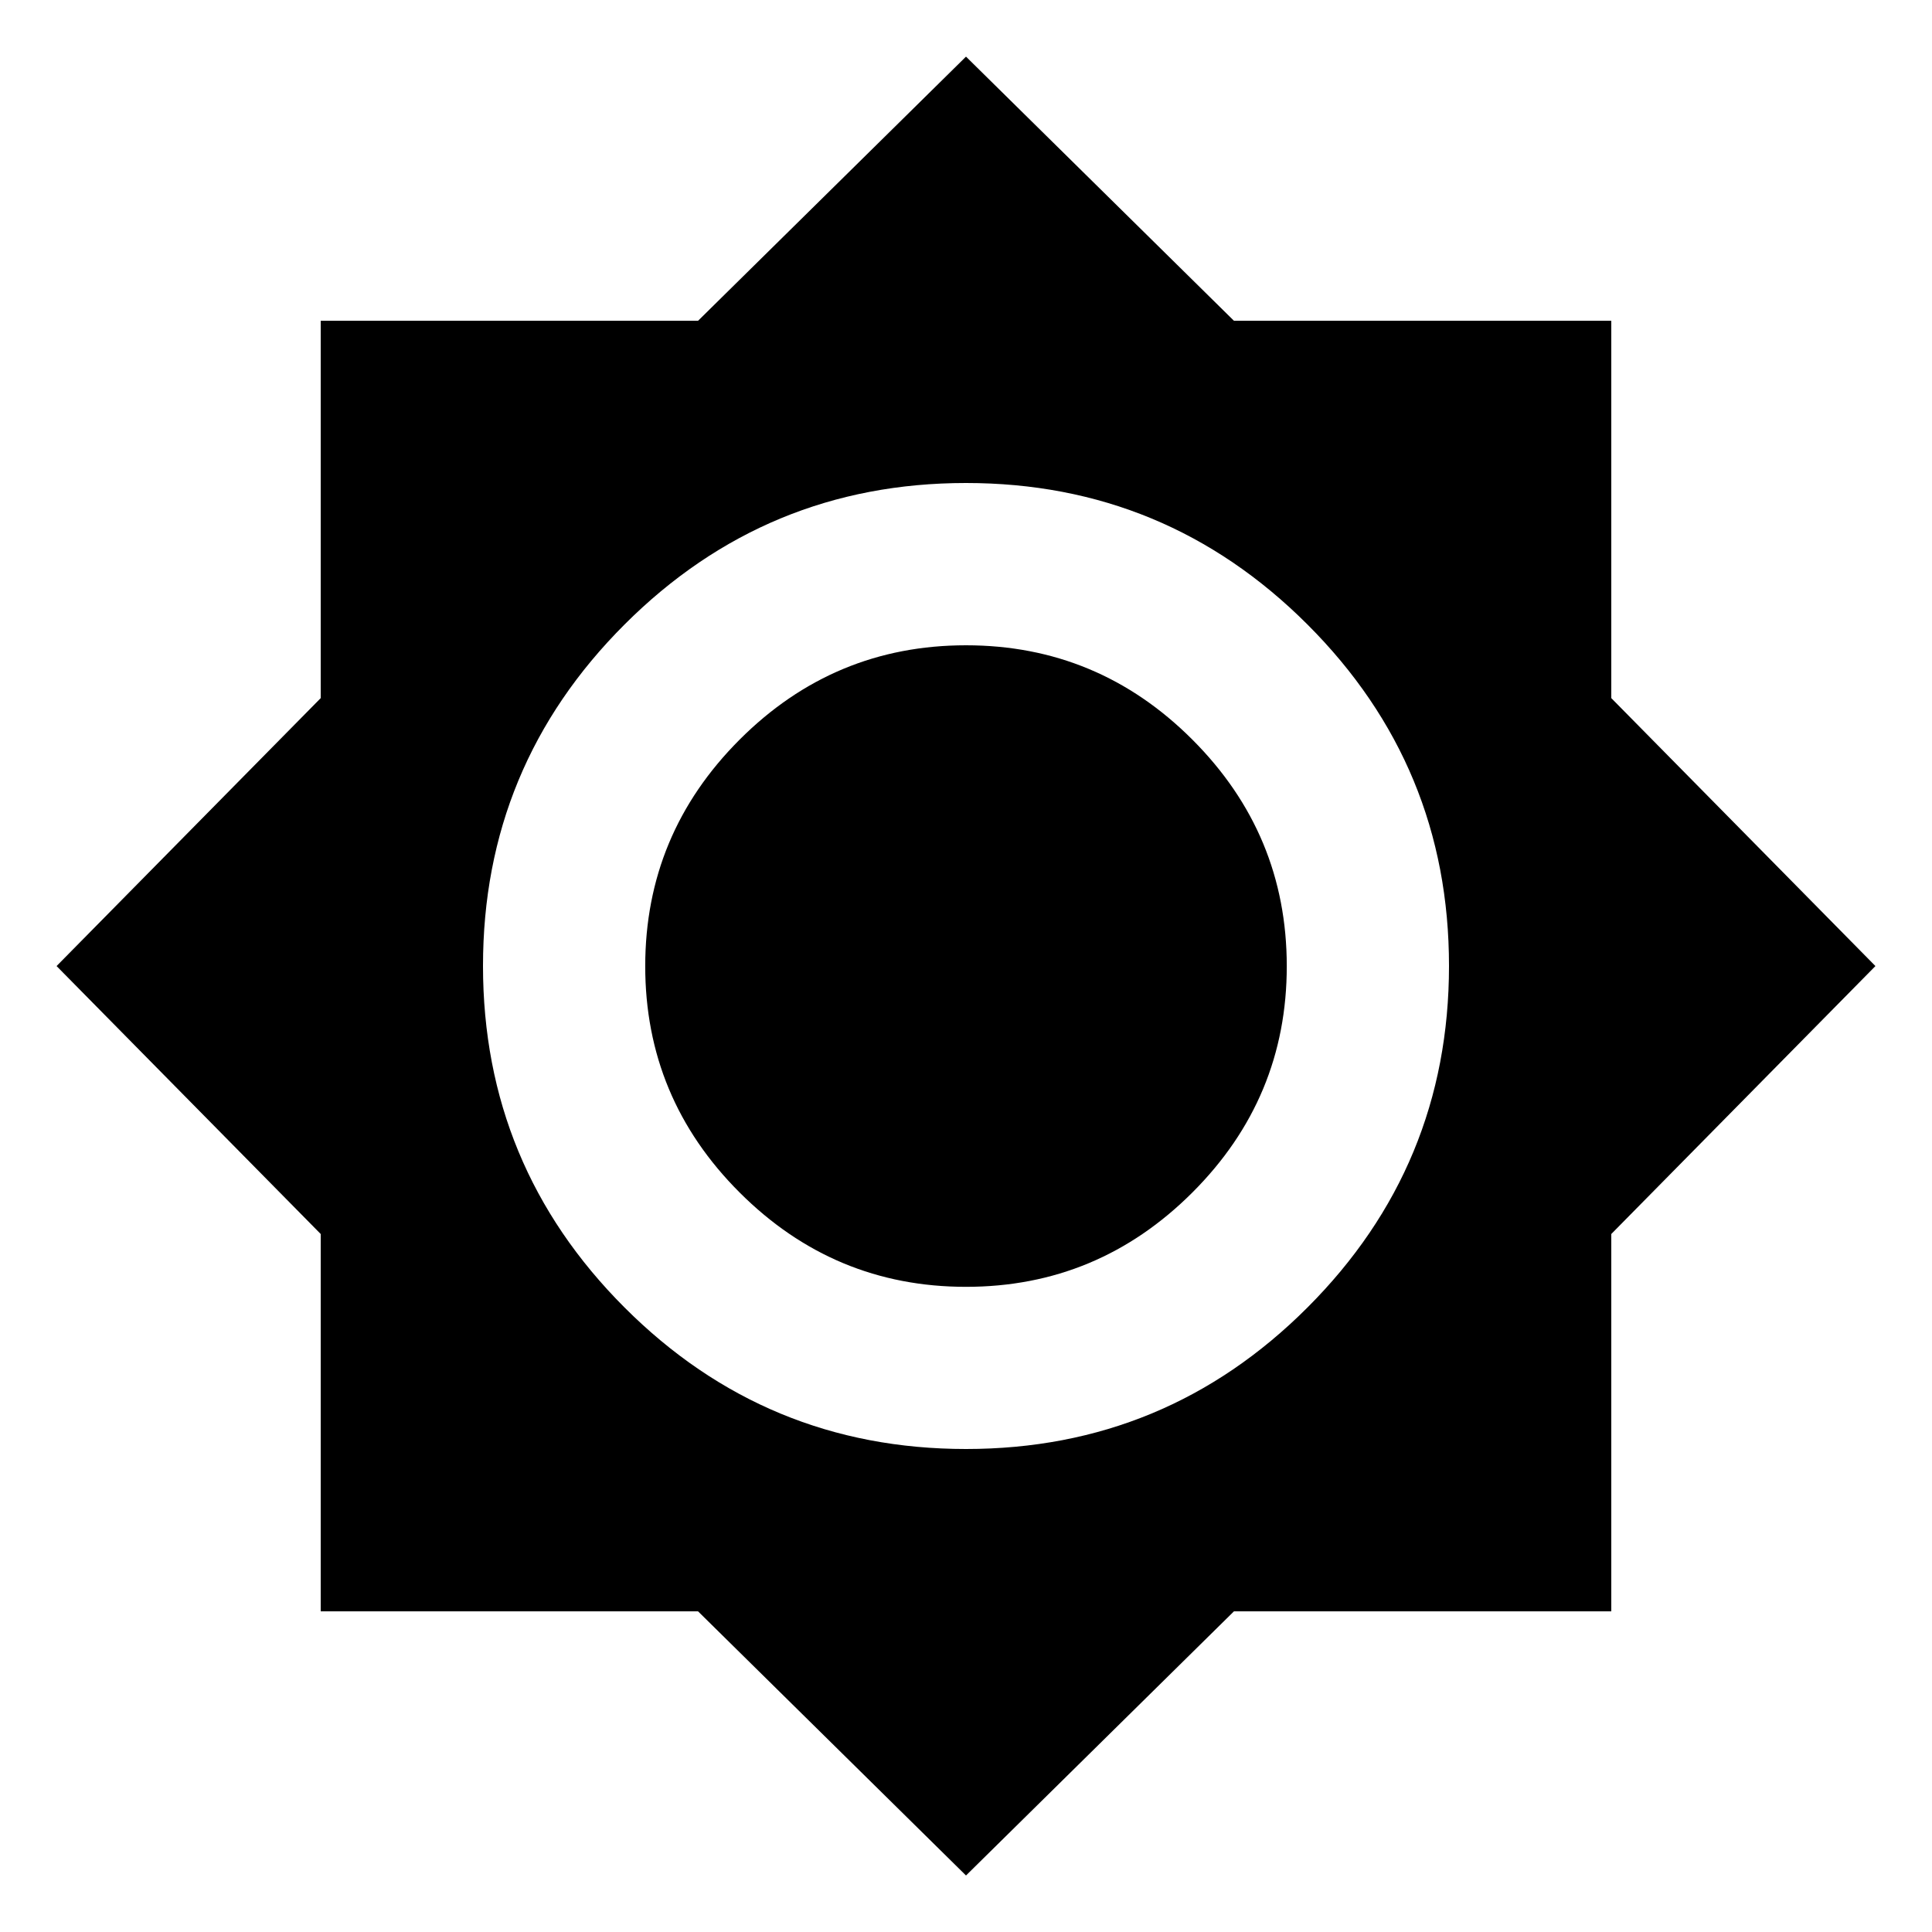 <?xml version="1.0" encoding="utf-8"?>
<!-- Generated by IcoMoon.io -->
<!DOCTYPE svg PUBLIC "-//W3C//DTD SVG 1.1//EN" "http://www.w3.org/Graphics/SVG/1.1/DTD/svg11.dtd">
<svg version="1.1" xmlns="http://www.w3.org/2000/svg" xmlns:xlink="http://www.w3.org/1999/xlink" width="32" height="32" viewBox="0 0 32 32">
<path d="M16 10.688q2.188 0 3.75 1.563t1.563 3.75-1.563 3.75-3.75 1.563-3.75-1.563-1.563-3.75 1.563-3.75 3.75-1.563zM16 24q3.313 0 5.656-2.344t2.344-5.656-2.344-5.656-5.656-2.344-5.656 2.344-2.344 5.656 2.344 5.656 5.656 2.344zM26.688 11.563l4.375 4.438-4.375 4.438v6.25h-6.25l-4.438 4.375-4.438-4.375h-6.25v-6.25l-4.375-4.438 4.375-4.438v-6.25h6.25l4.438-4.375 4.438 4.375h6.25v6.25z"></path>
</svg>

